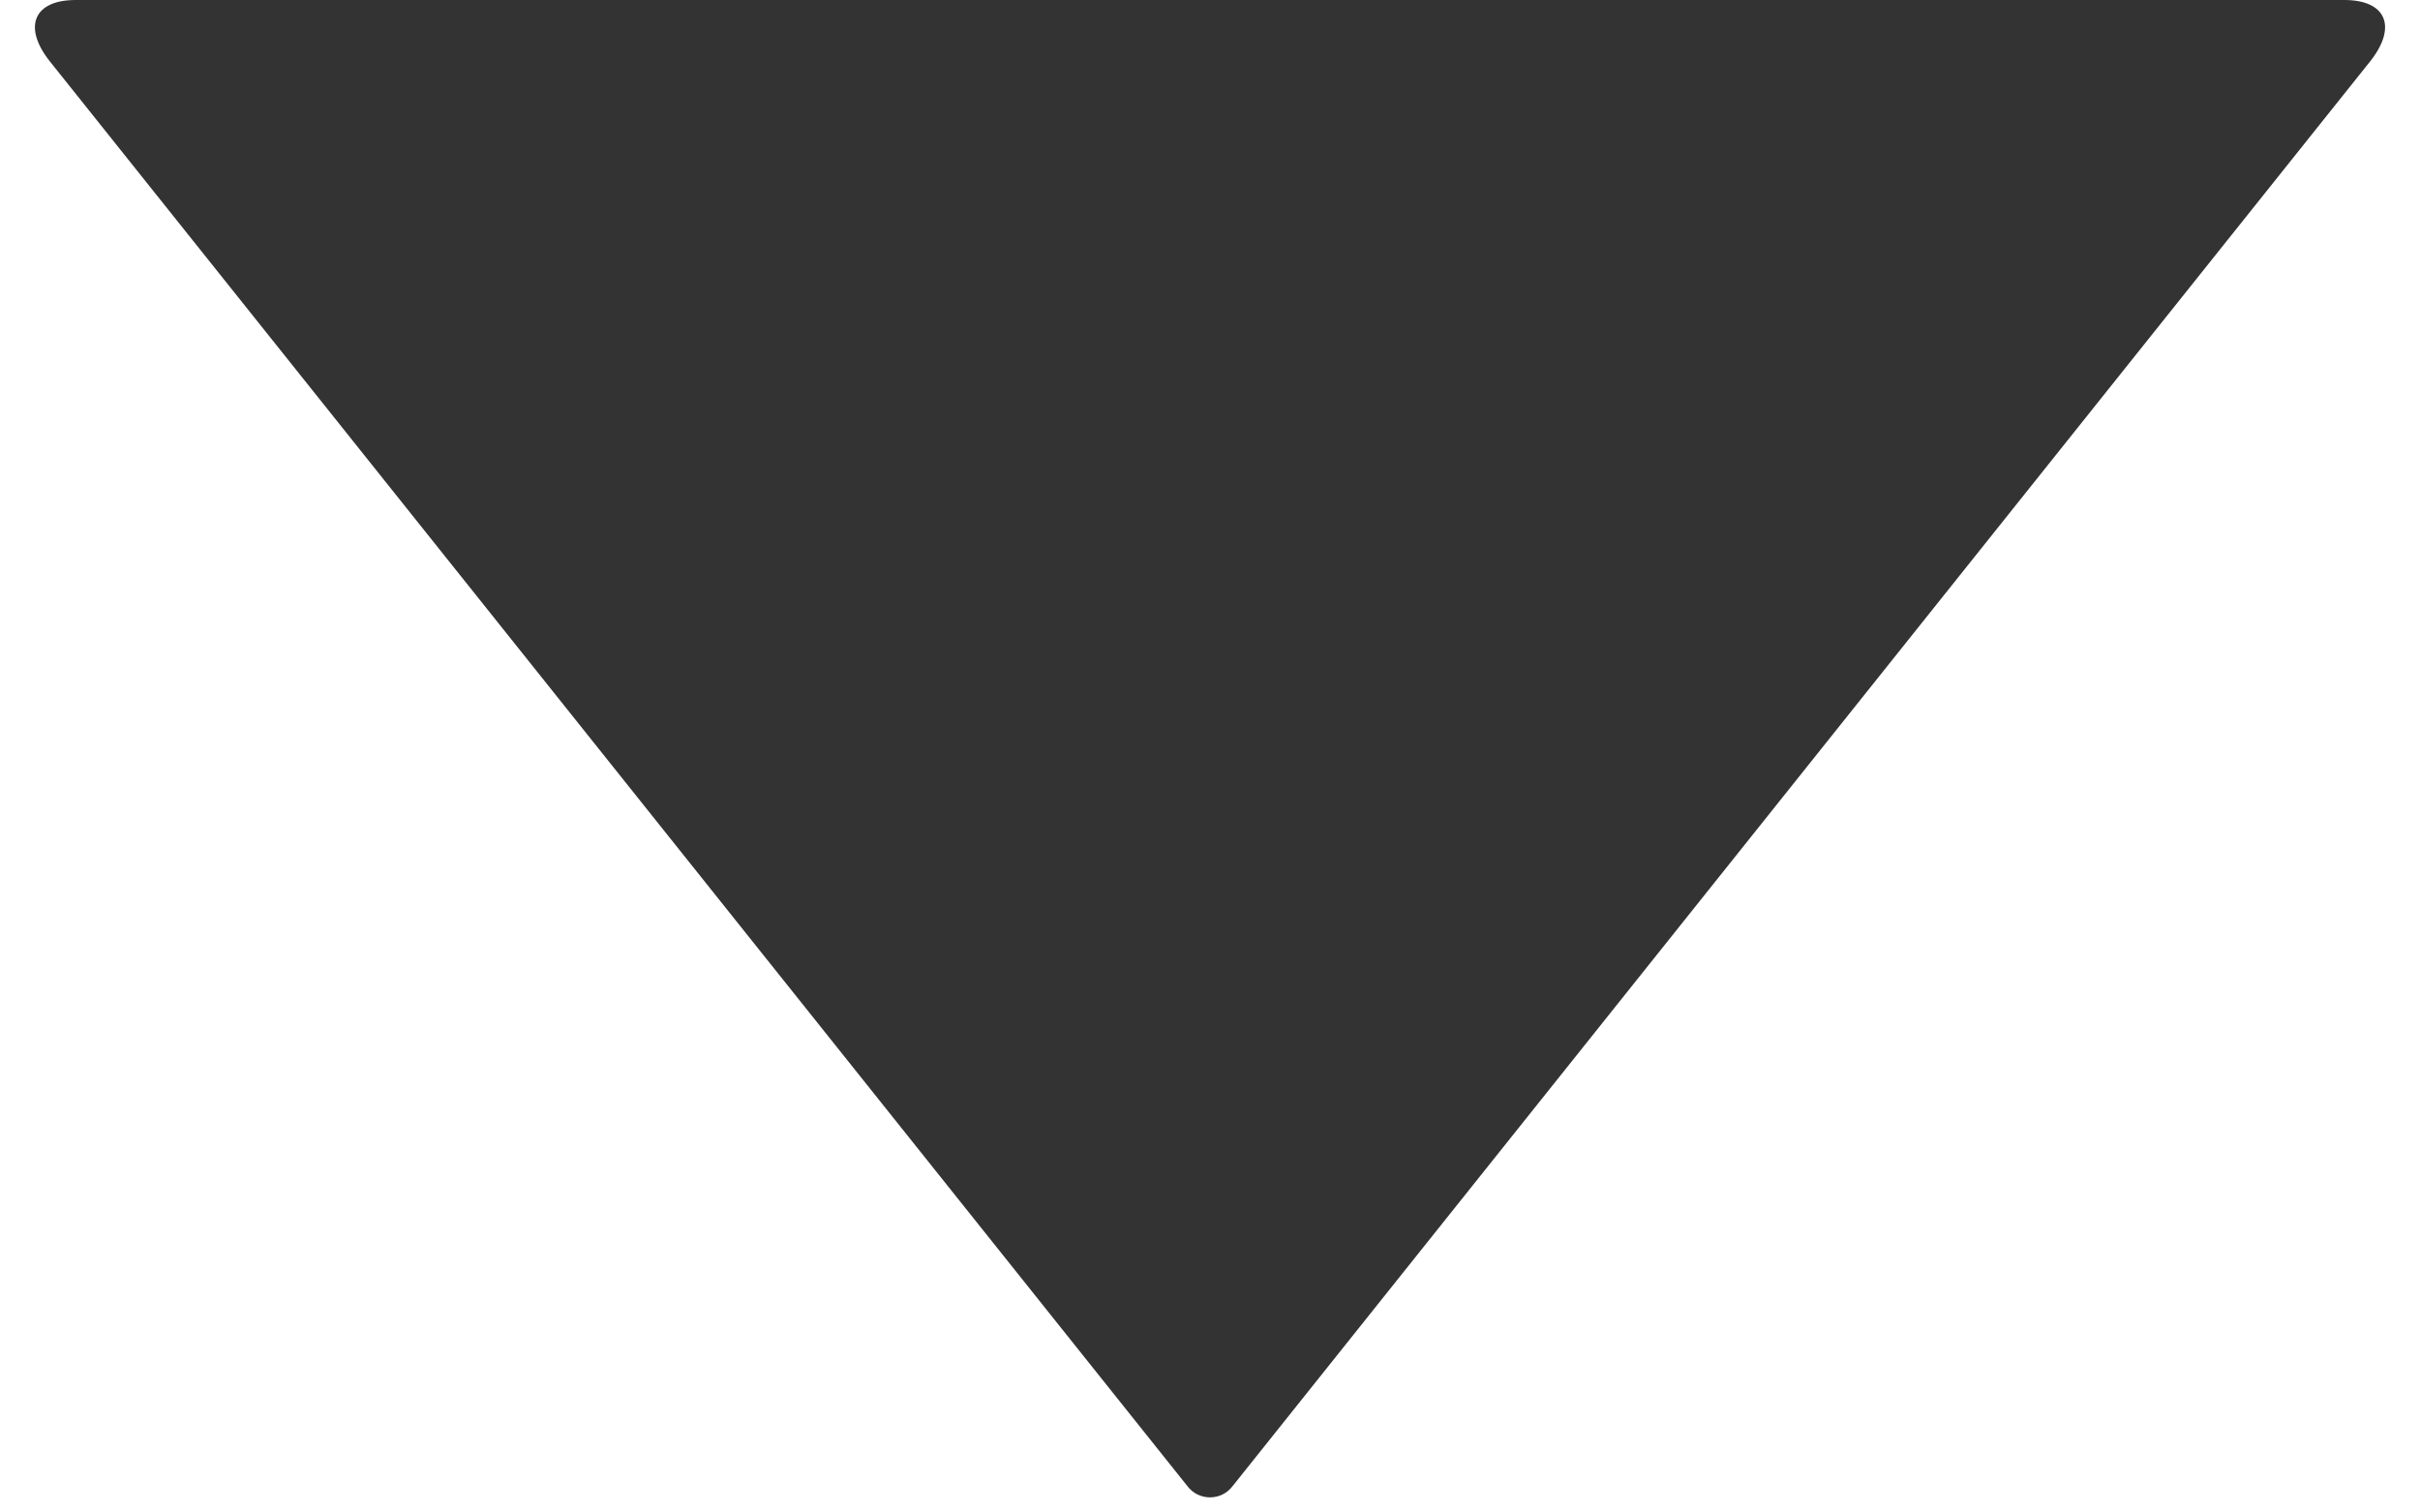<svg xmlns="http://www.w3.org/2000/svg" viewBox="0 0 64 40" enable-background="new 0 0 64 40"><style type="text/css">.st0{fill:#333333;}</style><title>caret-down</title><desc>Created with Sketch.</desc><path class="st0" d="M62 0h-60c-1.1 0-1.4.7-.7 1.6l30.1 37.7c.3.4.9.4 1.2 0l30.1-37.7c.7-.9.4-1.6-.7-1.6z"/></svg>